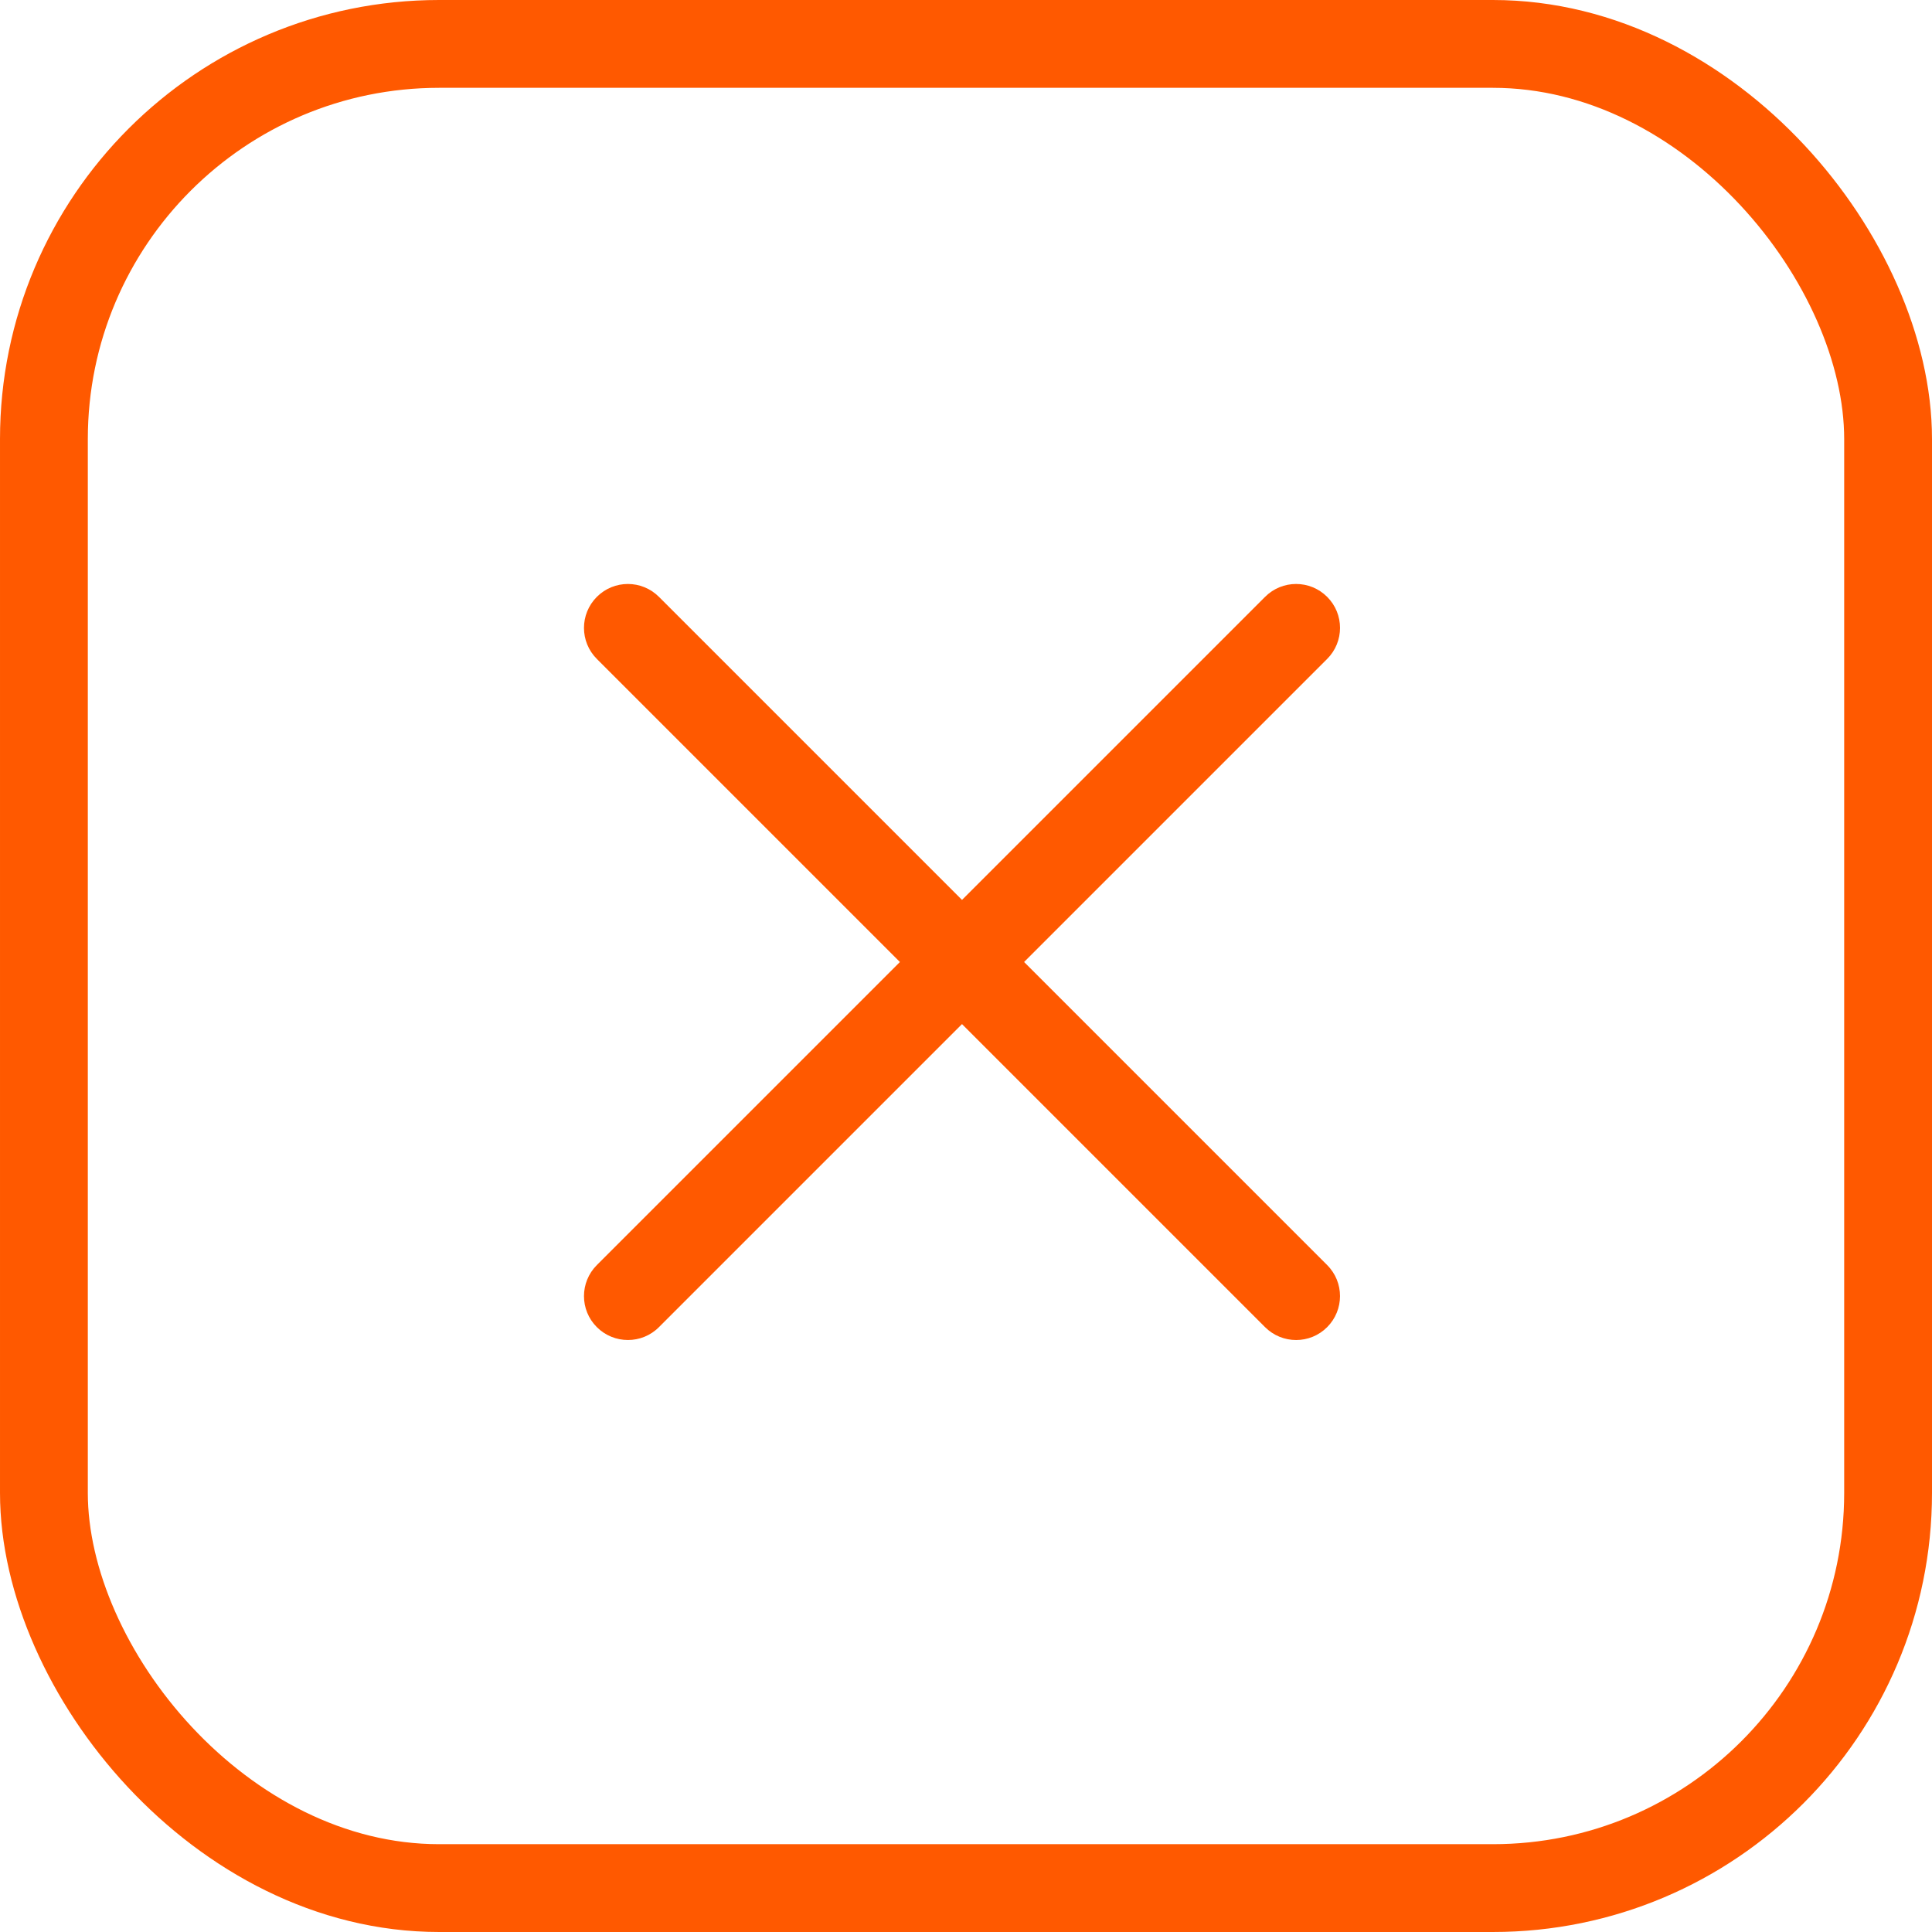 <svg fill="none" height="44" viewBox="0 0 44 44" width="44" xmlns="http://www.w3.org/2000/svg"><rect height="42" rx="9" stroke="#ff5900" stroke-width="2" width="42" x="1" y="1"/><path clip-rule="evenodd" d="m15.007 13.593c-.391-.391-1.024-.391-1.414 0-.391.391-.391 1.024 0 1.414l6.902 6.902-6.902 6.902c-.391.391-.391 1.024 0 1.414s1.024.391 1.414 0l6.902-6.902 6.902 6.902c.391.391 1.024.391 1.414 0s.391-1.024 0-1.414l-6.902-6.902 6.902-6.902c.391-.391.391-1.024 0-1.414-.391-.391-1.024-.391-1.414 0l-6.902 6.902z" fill="#ff5900" fill-rule="evenodd"/></svg>